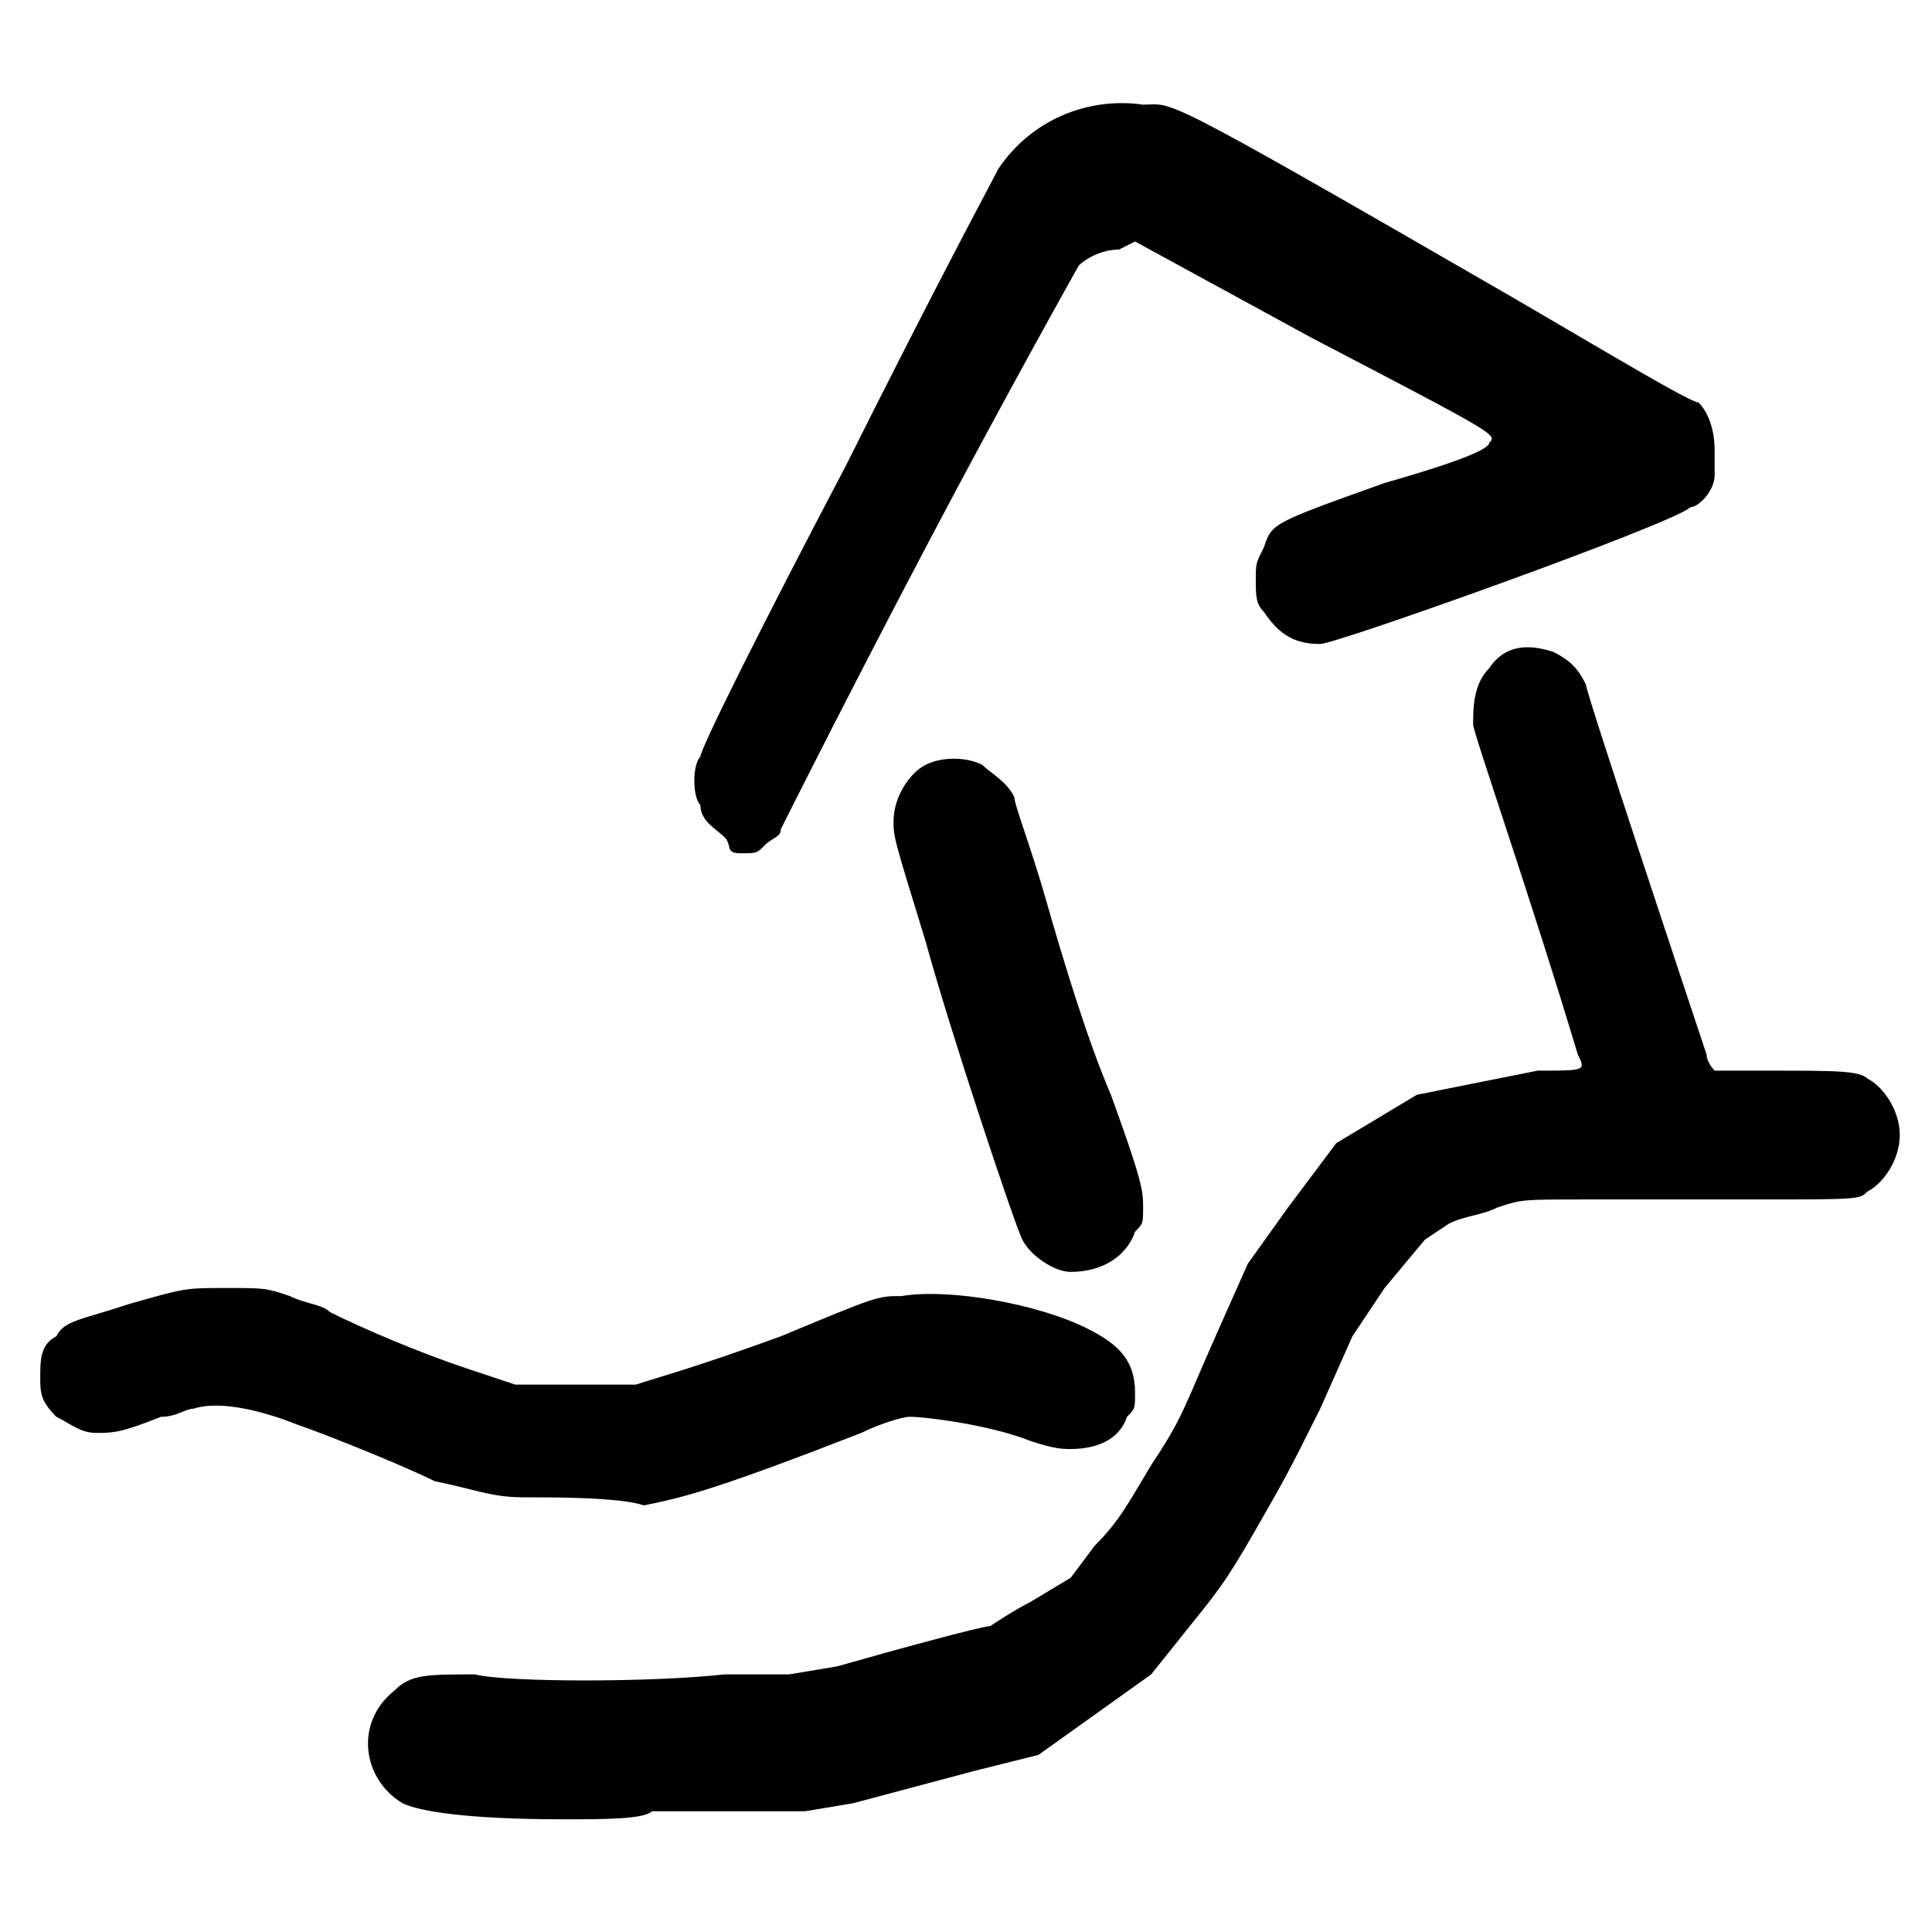 <svg xmlns="http://www.w3.org/2000/svg" width="24" height="24" viewBox="0 0 24 24">
    <path d="M7 22.6c-1.2 0-1.8-.1-2-.2-.5-.3-.6-1-.1-1.4.2-.2.4-.2 1-.2.4.1 2.2.1 3.1 0h.8l.6-.1c.7-.2 1.8-.5 1.9-.5 0 0 .3-.2.5-.3l.5-.3.3-.4c.3-.3.4-.5.7-1 .4-.6.4-.7.8-1.6l.4-.9.5-.7.6-.8.5-.3.5-.3.5-.1 1-.2c.6 0 .6 0 .5-.2-.6-2-1.3-4-1.3-4.1 0-.2 0-.5.2-.7.2-.3.5-.3.8-.2.2.1.3.2.4.4 0 .1 1.3 4 1.5 4.6 0 .1.1.2.1.2h.7c.8 0 1.1 0 1.2.1.2.1.4.4.4.7 0 .3-.2.6-.4.7-.1.1-.1.1-1.4.1h-2.1c-.8 0-.8 0-1.1.1-.2.1-.4.1-.6.2l-.3.2-.5.6-.4.6-.4.9c-.4.8-.4.8-.8 1.5s-.5.8-.9 1.3l-.4.5-.7.5-.7.5-.8.2-1.5.4-.6.1H8.1c-.1.1-.6.1-1.1.1zm-.5-4c-.4 0-.6-.1-1.1-.2-.4-.2-1.4-.6-1.7-.7-.5-.2-1-.3-1.3-.2-.1 0-.2.1-.4.1-.5.2-.6.2-.8.2s-.3-.1-.5-.2c-.2-.2-.2-.3-.2-.5s0-.4.2-.5c.1-.2.3-.2.9-.4.7-.2.7-.2 1.2-.2s.5 0 .8.1c.2.1.4.1.5.2.4.2 1.1.5 1.7.7l.6.2h1.5c.3-.1.7-.2 1.8-.6 1.2-.5 1.2-.5 1.5-.5.6-.1 1.7.1 2.3.4.4.2.6.4.6.8 0 .2 0 .2-.1.3-.1.3-.4.4-.7.4-.1 0-.2 0-.5-.1-.5-.2-1.3-.3-1.5-.3-.1 0-.4.1-.6.2-1.8.7-2.2.8-2.7.9-.3-.1-1.1-.1-1.5-.1zm6.8-2.8c-.2 0-.5-.2-.6-.4-.1-.2-.9-2.6-1.2-3.7-.4-1.3-.4-1.3-.4-1.5 0-.3.2-.6.4-.7.2-.1.5-.1.7 0 .1.1.3.2.4.4 0 .1.2.6.4 1.3.2.7.5 1.7.8 2.4.4 1.1.4 1.2.4 1.4s0 .2-.1.3c-.1.3-.4.5-.8.5zM9 10.4c-.1-.1-.3-.2-.3-.4-.1-.1-.1-.5 0-.6 0-.1.8-1.7 1.8-3.6 1.2-2.4 1.8-3.5 1.9-3.7.4-.6 1.1-.9 1.8-.8.4 0 .1-.2 4.6 2.4C20 4.4 21 5 21.1 5c.1.1.2.3.2.6v.3c0 .2-.2.4-.3.4-.2.2-4.4 1.7-4.6 1.7-.3 0-.5-.1-.7-.4-.1-.1-.1-.2-.1-.4s0-.2.1-.4c.1-.3.1-.3 1.5-.8.7-.2 1.3-.4 1.3-.5.1-.1.1-.1-2.2-1.3L14.1 3l-.2.1c-.2 0-.4.1-.5.2 0 0-.9 1.6-1.9 3.5s-1.8 3.5-1.8 3.5c0 .1-.1.1-.2.2s-.1.1-.3.1-.1-.1-.2-.2z"/>
</svg>
